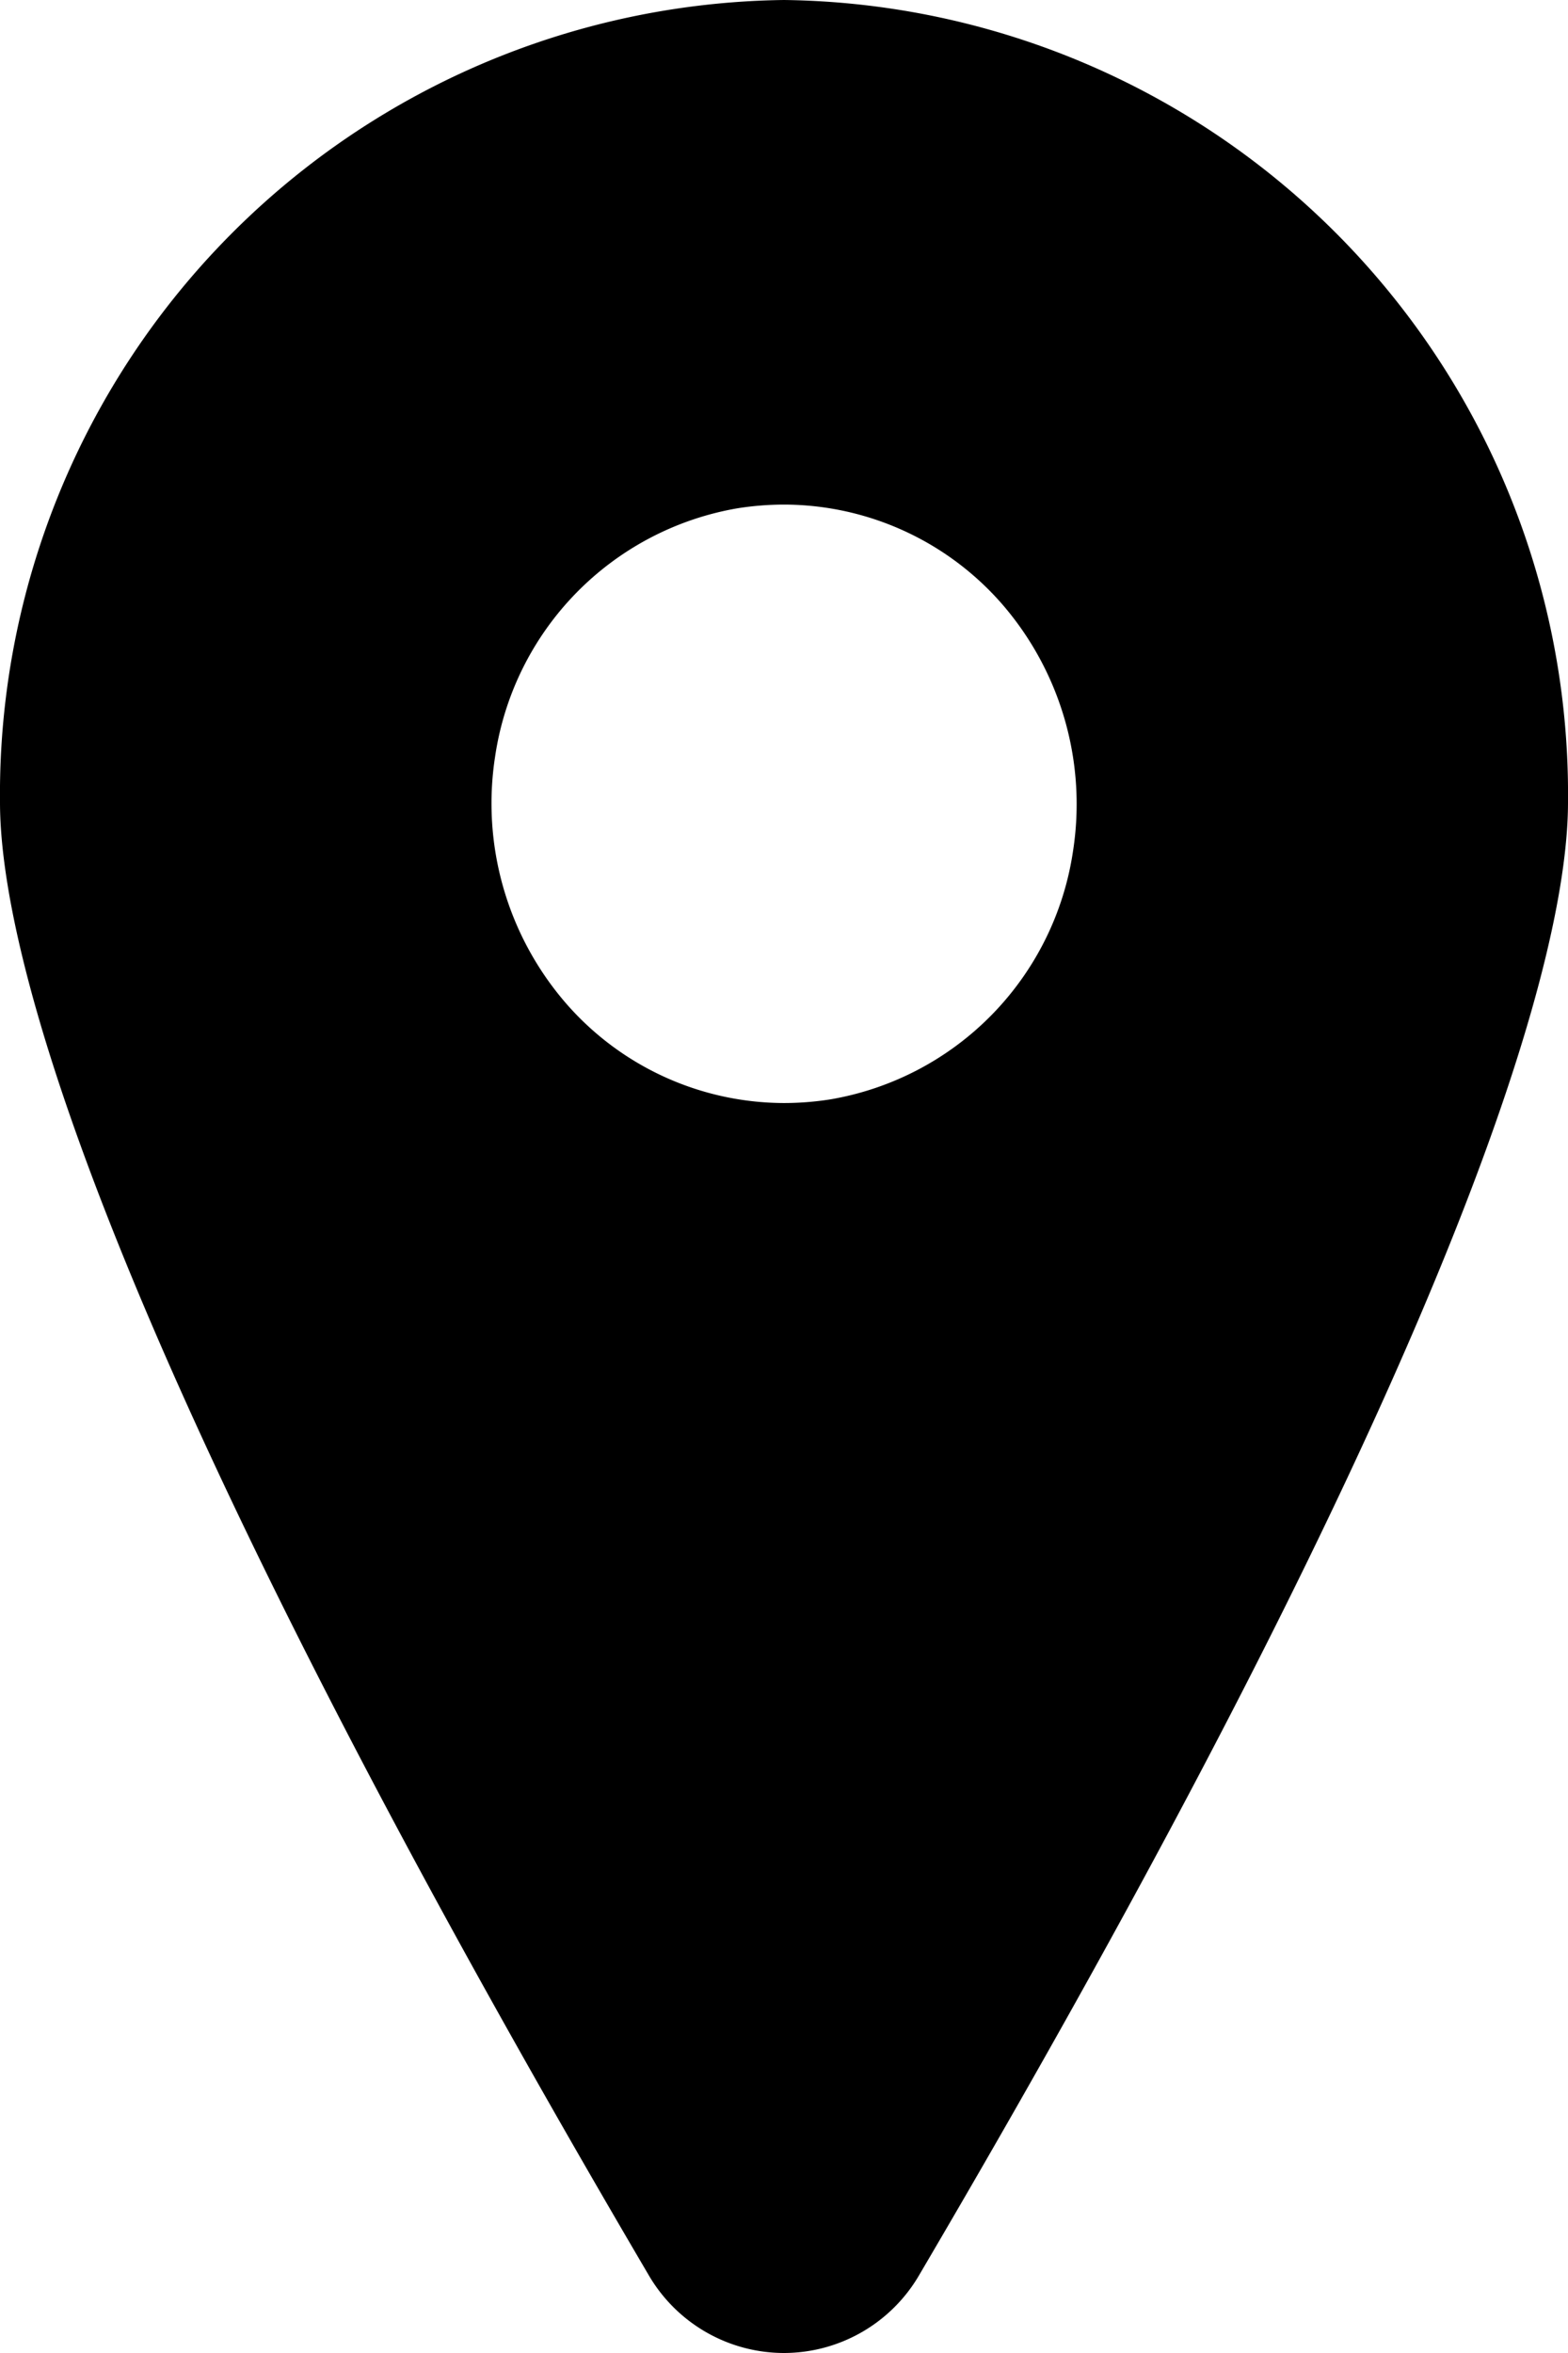 <svg id="Group_3" data-name="Group 3" xmlns="http://www.w3.org/2000/svg" xmlns:xlink="http://www.w3.org/1999/xlink" width="12" height="18" viewBox="0 0 12 18">
  <defs>
    <clipPath id="clip-path">
      <path id="Clip_2" data-name="Clip 2" d="M0,0H12V18H0Z" fill="none"/>
    </clipPath>
  </defs>
  <path id="Clip_2-2" data-name="Clip 2" d="M0,0H12V18H0Z" fill="none"/>
  <g id="Group_3-2" data-name="Group 3" clip-path="url(#clip-path)">
    <path id="Fill_1" data-name="Fill 1" d="M6,18a1.2,1.2,0,0,1-1.038-.6C.645,10.053,0,7.19,0,6.137A6.077,6.077,0,0,1,6,0a6.076,6.076,0,0,1,6,6.137c0,1.055-.645,3.92-4.962,11.261A1.2,1.2,0,0,1,6,18ZM6,3.86a2.3,2.3,0,0,0-.354.028,2.262,2.262,0,0,0-1.857,1.9,2.337,2.337,0,0,0,.532,1.875A2.218,2.218,0,0,0,6,8.438a2.293,2.293,0,0,0,.355-.028,2.262,2.262,0,0,0,1.857-1.9,2.337,2.337,0,0,0-.531-1.875A2.219,2.219,0,0,0,6,3.86Z"/>
  </g>
</svg>
